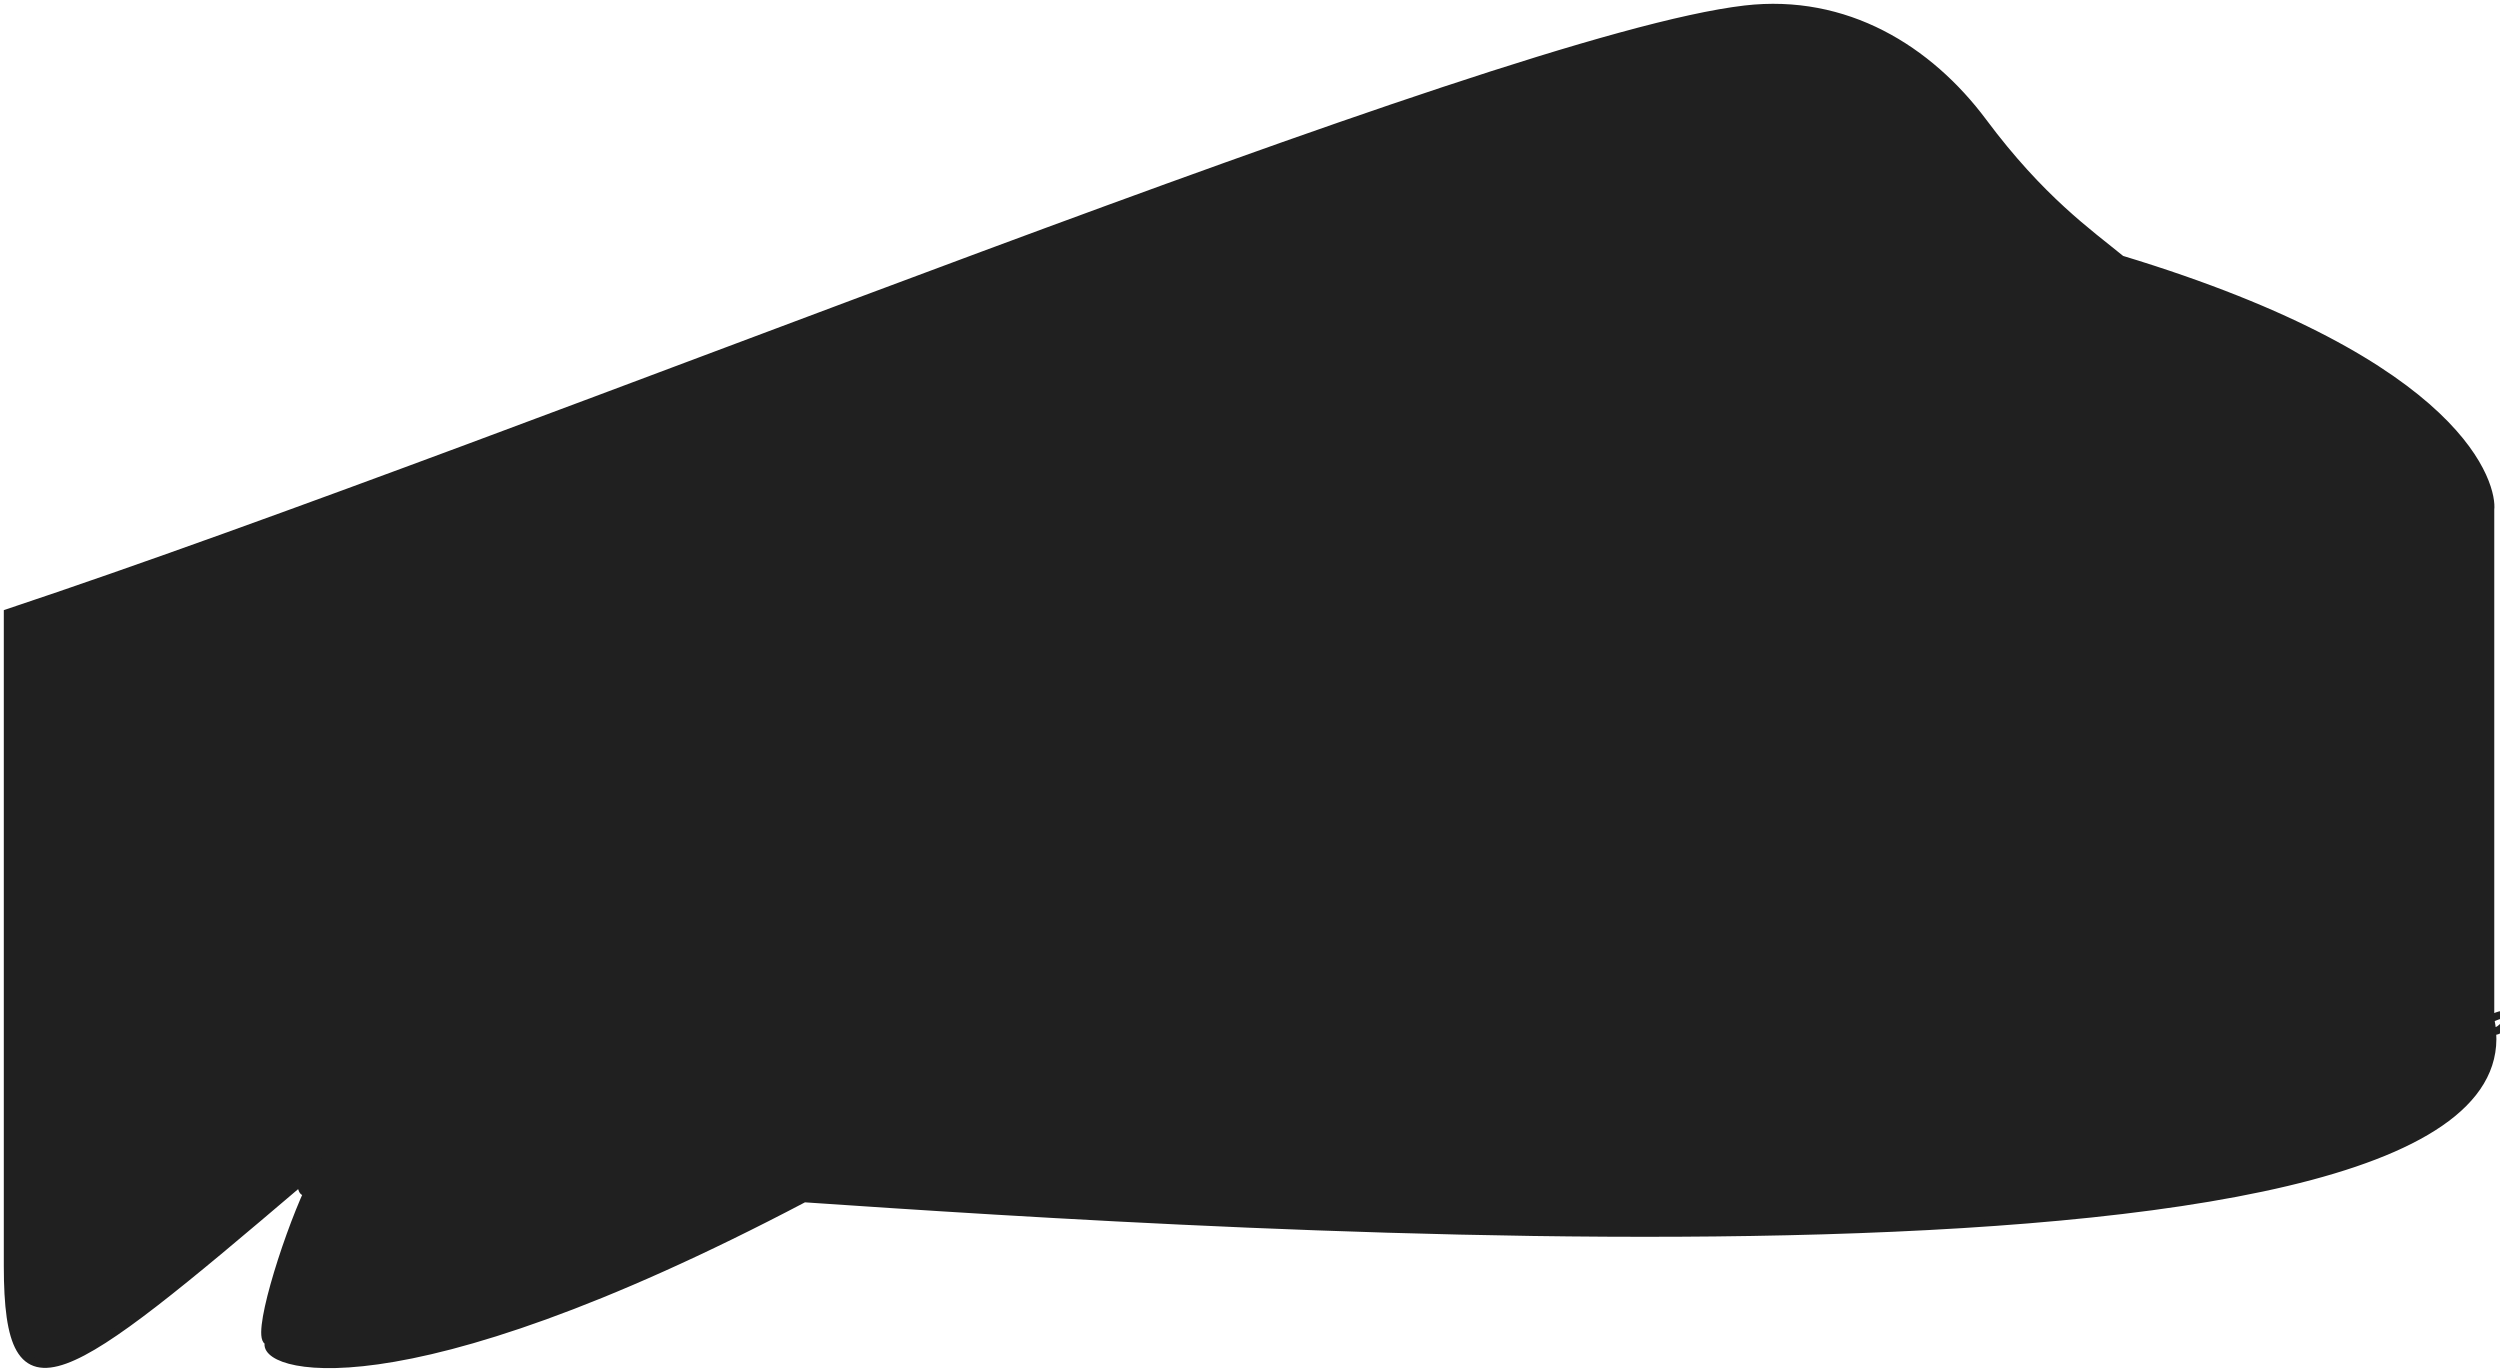 <svg class="services--background services--background--1" preserveAspectRatio="none" viewBox="0 0 328 180" fill="none" xmlns="http://www.w3.org/2000/svg">
<path d="M1 166.122V80.408C70.839 57.105 196.264 5.027 228.928 1.22C242.182 -0.325 253.081 6.457 260.193 15.997C267.766 26.157 274.07 30.553 278.318 34.029C323.73 47.792 327.087 64.027 326.747 66.86V133.679C335.012 172.707 158.691 160.844 105.504 157.239C51.428 185.688 33.779 179.242 35.291 176.02C33.323 176.02 37.346 162.931 40.5 156.084C39.7 156.951 39.5 155.744 39.5 155.031C8.247 181.646 1 187.117 1 166.122Z" fill="#202020"/>
<path d="M326.747 133.679C335.012 172.707 158.691 160.844 105.504 157.239C51.428 185.688 33.779 179.242 35.291 176.02C33.323 176.02 37.346 162.931 40.5 156.084M326.747 133.679C332.015 131.104 326.339 138.313 326.747 133.679ZM326.747 133.679V66.86C327.087 64.027 323.73 47.792 278.318 34.029C274.07 30.553 267.766 26.157 260.193 15.997C253.081 6.457 242.182 -0.325 228.928 1.22C196.264 5.027 70.839 57.105 1 80.408L1 166.122C1 187.117 8.247 181.646 39.5 155.031M39.5 155.031C40.572 154.118 41.672 153.18 42.802 152.218C42.205 152.727 41.387 154.159 40.5 156.084M39.5 155.031C39.5 155.744 39.7 156.951 40.5 156.084" stroke="#202020"/>
</svg>
